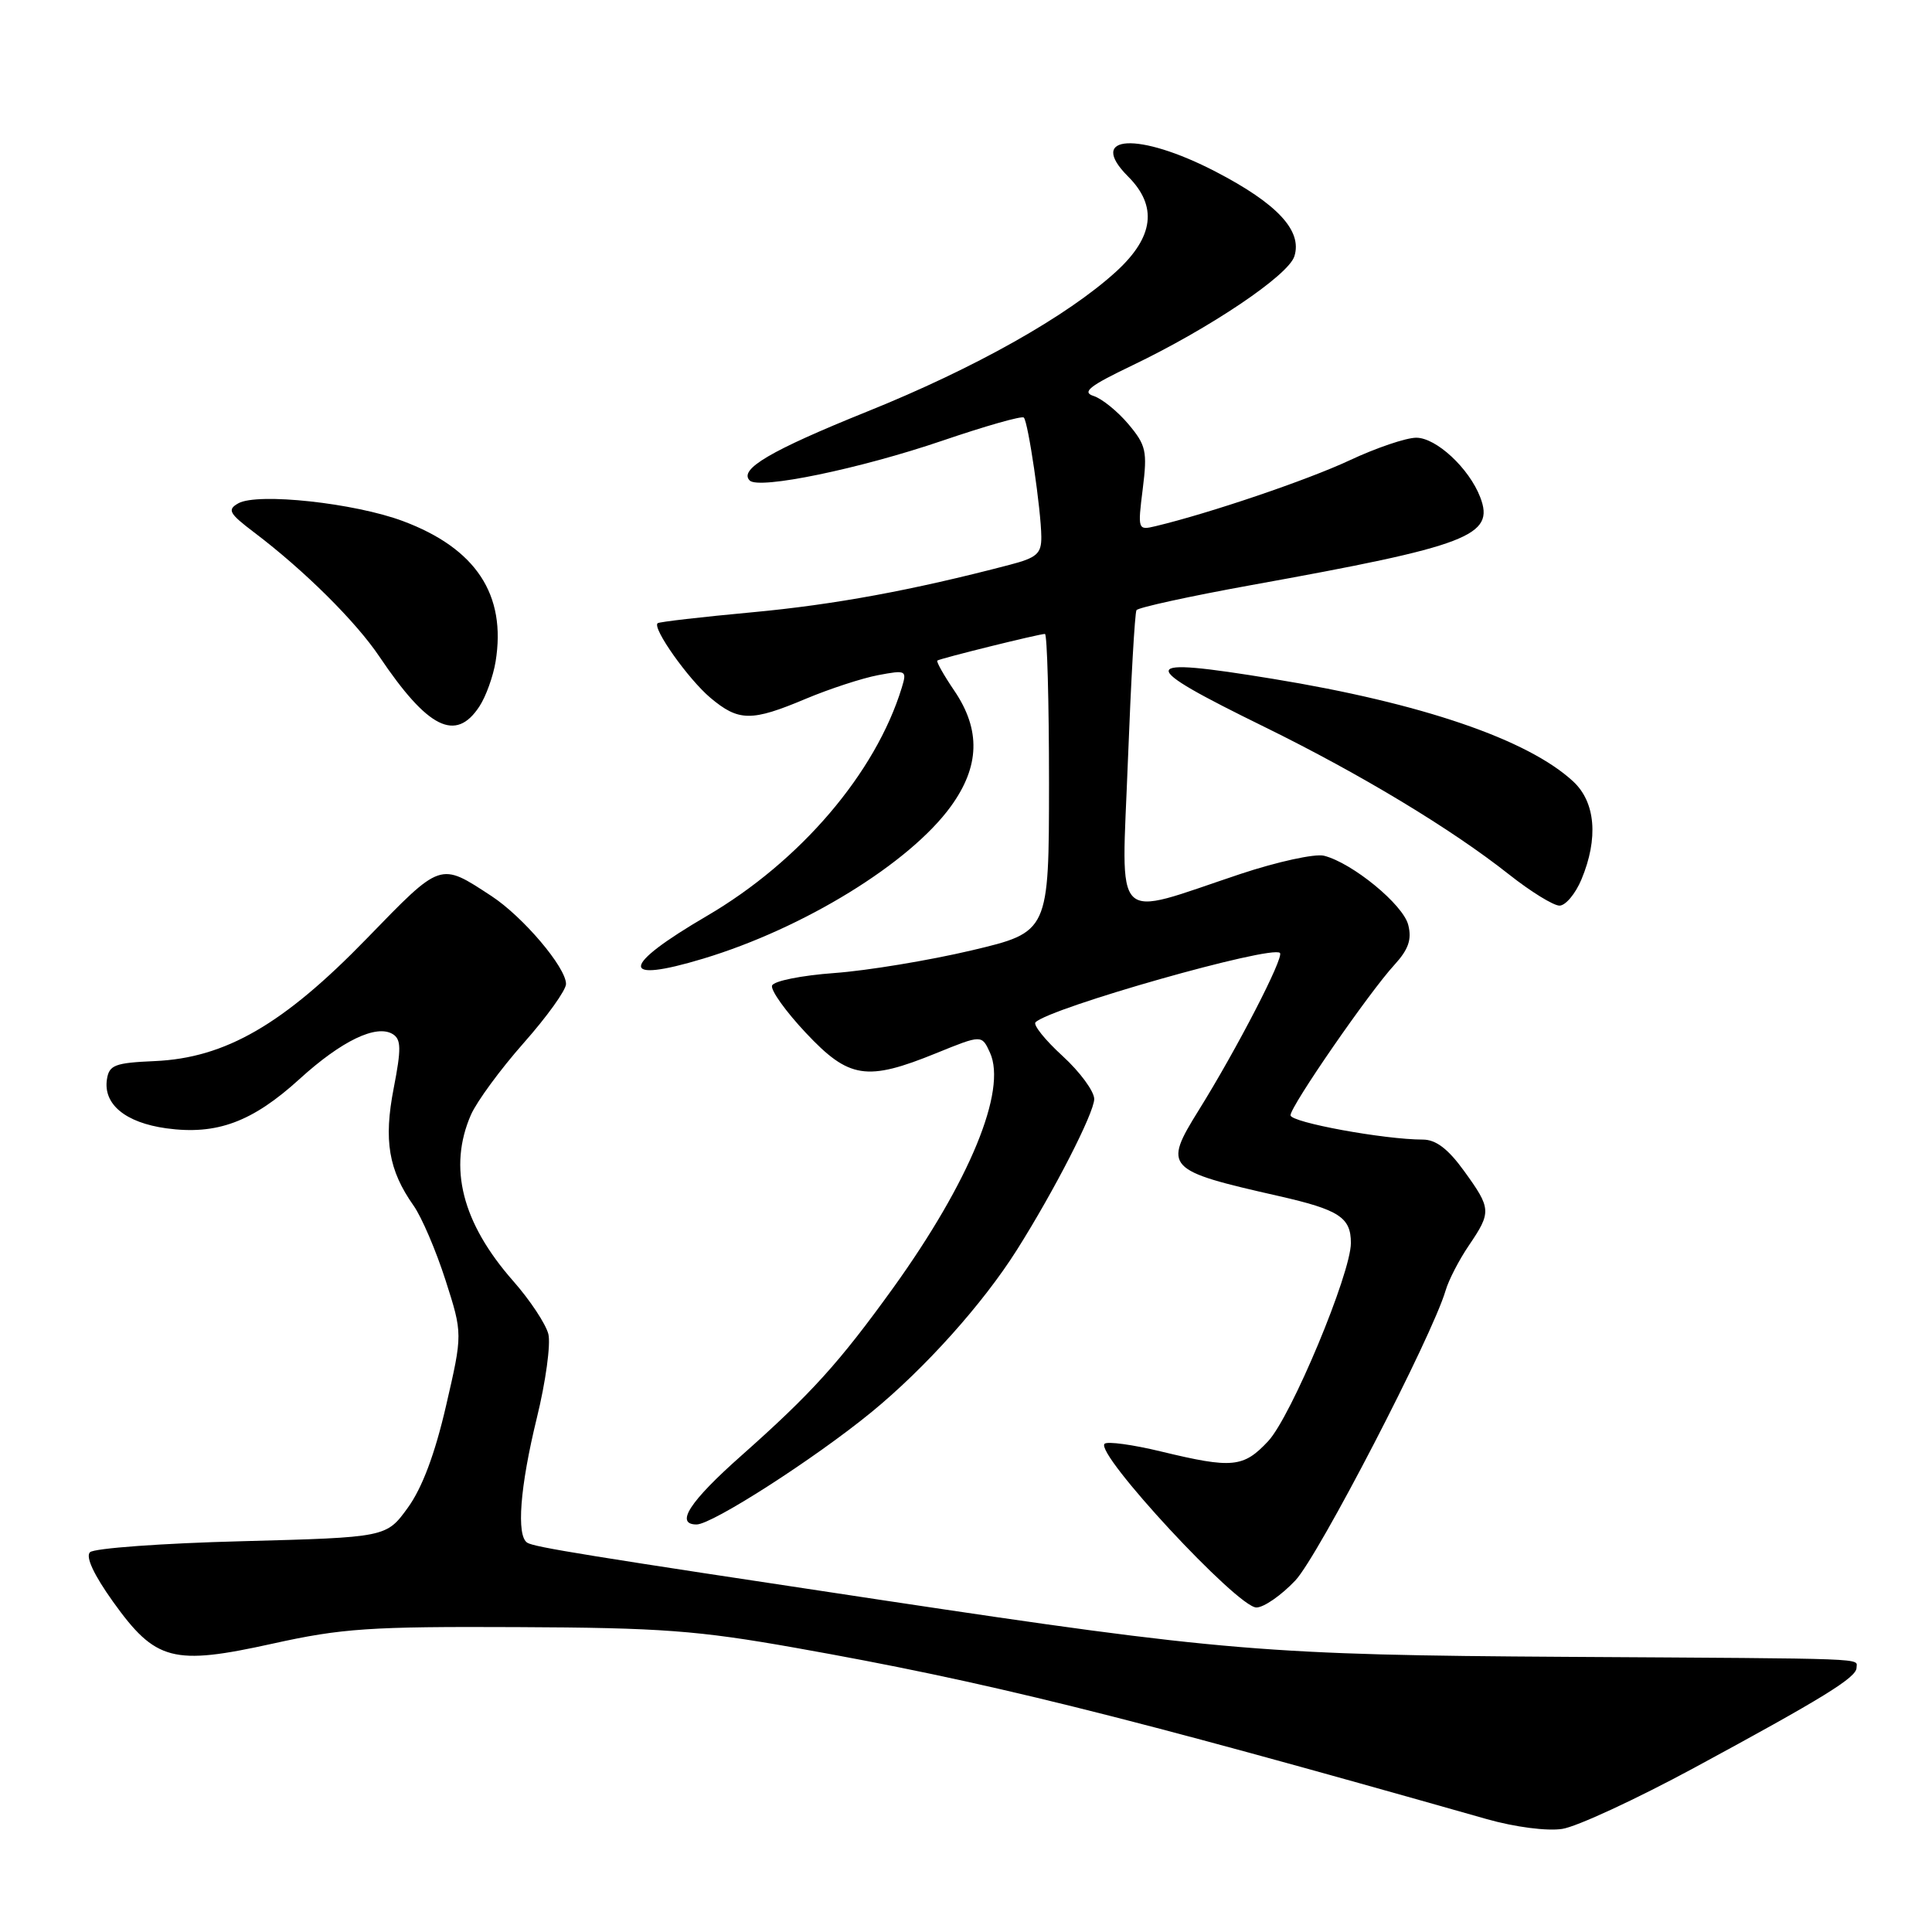 <?xml version="1.0" encoding="UTF-8" standalone="no"?>
<!DOCTYPE svg PUBLIC "-//W3C//DTD SVG 1.1//EN" "http://www.w3.org/Graphics/SVG/1.1/DTD/svg11.dtd" >
<svg xmlns="http://www.w3.org/2000/svg" xmlns:xlink="http://www.w3.org/1999/xlink" version="1.1" viewBox="0 0 256 256">
 <g >
 <path fill="currentColor"
d=" M 224.50 234.24 C 241.52 225.03 246.00 222.28 246.00 220.99 C 246.00 219.69 248.63 219.79 207.50 219.54 C 167.95 219.30 161.98 218.81 117.00 212.04 C 77.54 206.10 70.83 205.01 69.87 204.42 C 68.40 203.51 68.90 197.02 71.13 187.90 C 72.31 183.11 72.99 178.10 72.66 176.77 C 72.32 175.43 70.23 172.27 68.00 169.74 C 61.22 162.03 59.36 154.70 62.40 147.72 C 63.18 145.95 66.33 141.66 69.40 138.19 C 72.48 134.71 75.00 131.20 75.00 130.38 C 75.00 128.18 69.29 121.46 65.12 118.73 C 58.24 114.23 58.53 114.13 48.61 124.35 C 37.55 135.75 29.86 140.19 20.50 140.60 C 15.23 140.83 14.46 141.12 14.17 143.01 C 13.66 146.32 16.62 148.76 22.05 149.51 C 28.72 150.42 33.43 148.68 39.71 142.96 C 45.27 137.90 49.88 135.69 52.05 137.03 C 53.16 137.72 53.18 138.98 52.17 144.18 C 50.82 151.11 51.49 155.05 54.80 159.75 C 55.87 161.26 57.77 165.70 59.03 169.62 C 61.31 176.73 61.31 176.73 59.10 186.29 C 57.63 192.66 55.94 197.16 54.04 199.78 C 51.19 203.71 51.19 203.71 32.04 204.22 C 21.50 204.49 12.45 205.15 11.92 205.68 C 11.32 206.28 12.43 208.67 14.98 212.24 C 20.62 220.11 22.90 220.71 36.13 217.79 C 45.30 215.76 49.04 215.51 68.50 215.60 C 87.61 215.68 92.47 216.05 105.44 218.35 C 130.66 222.83 147.97 227.12 197.00 241.04 C 200.74 242.10 204.99 242.65 207.00 242.34 C 208.93 242.05 216.80 238.40 224.50 234.24 Z  M 171.64 209.42 C 174.69 206.19 189.75 177.11 191.55 171.00 C 191.95 169.62 193.34 166.93 194.64 165.02 C 197.64 160.59 197.61 160.15 193.99 155.15 C 191.88 152.23 190.26 151.00 188.53 151.00 C 183.44 151.00 171.00 148.72 171.00 147.78 C 171.00 146.57 181.42 131.48 184.79 127.82 C 186.63 125.80 187.09 124.48 186.60 122.56 C 185.93 119.86 179.19 114.34 175.44 113.39 C 174.24 113.09 169.26 114.18 164.38 115.80 C 147.12 121.55 148.61 123.04 149.45 100.86 C 149.86 90.21 150.37 81.21 150.59 80.85 C 150.81 80.50 157.63 79.01 165.74 77.54 C 194.67 72.32 198.10 71.00 196.14 65.89 C 194.67 62.05 190.31 58.00 187.66 58.00 C 186.32 58.00 182.34 59.35 178.82 61.00 C 173.22 63.62 160.27 68.01 153.12 69.72 C 150.77 70.28 150.74 70.21 151.42 64.78 C 152.04 59.79 151.87 59.00 149.51 56.19 C 148.08 54.50 146.01 52.82 144.91 52.47 C 143.31 51.96 144.35 51.14 150.01 48.43 C 160.32 43.49 170.71 36.50 171.51 33.96 C 172.59 30.57 169.24 26.98 161.09 22.75 C 150.86 17.44 143.92 17.83 149.48 23.39 C 153.41 27.32 152.89 31.41 147.91 35.97 C 141.43 41.89 129.15 48.80 114.89 54.54 C 102.10 59.70 97.86 62.19 99.34 63.67 C 100.56 64.89 113.93 62.12 124.85 58.40 C 130.54 56.46 135.41 55.07 135.66 55.33 C 136.24 55.90 137.95 67.59 137.98 71.12 C 138.00 73.37 137.40 73.90 133.75 74.85 C 120.87 78.22 110.56 80.12 99.68 81.13 C 92.98 81.75 87.34 82.40 87.14 82.58 C 86.40 83.22 91.20 89.99 94.13 92.46 C 97.88 95.61 99.57 95.63 106.78 92.59 C 109.93 91.27 114.24 89.86 116.36 89.46 C 120.08 88.76 120.19 88.82 119.49 91.12 C 116.03 102.43 106.04 114.13 93.66 121.37 C 82.20 128.07 82.01 130.40 93.20 127.02 C 106.52 123.00 120.55 114.37 126.00 106.84 C 129.83 101.55 129.97 96.71 126.45 91.52 C 125.05 89.46 124.04 87.66 124.20 87.53 C 124.56 87.25 137.68 84.00 138.46 84.00 C 138.75 84.00 139.00 92.89 139.00 103.75 C 138.99 123.50 138.99 123.50 128.75 125.93 C 123.11 127.26 114.94 128.61 110.58 128.93 C 106.19 129.25 102.50 129.99 102.30 130.60 C 102.10 131.21 104.11 134.02 106.77 136.85 C 112.49 142.94 114.82 143.31 124.06 139.55 C 130.09 137.10 130.09 137.10 131.18 139.49 C 133.45 144.49 128.48 156.56 118.36 170.64 C 111.19 180.59 107.52 184.64 98.21 192.90 C 91.38 198.95 89.40 202.00 92.30 202.00 C 94.36 202.00 107.87 193.33 115.42 187.16 C 122.55 181.33 130.23 172.77 134.75 165.61 C 139.72 157.74 144.97 147.48 144.99 145.63 C 144.99 144.61 143.11 142.04 140.79 139.92 C 138.48 137.81 136.87 135.80 137.21 135.46 C 139.14 133.53 168.52 125.19 169.60 126.27 C 170.17 126.84 163.90 138.98 158.85 147.09 C 154.10 154.73 154.42 155.08 169.43 158.48 C 177.44 160.30 179.00 161.31 179.00 164.70 C 179.00 168.74 171.09 187.69 168.04 190.96 C 164.76 194.47 163.30 194.61 153.89 192.34 C 150.10 191.42 146.71 190.96 146.36 191.31 C 145.06 192.61 163.97 213.00 166.48 213.00 C 167.46 213.00 169.78 211.39 171.64 209.42 Z  M 209.55 116.53 C 211.82 111.09 211.42 106.30 208.46 103.55 C 202.45 97.98 188.37 93.17 168.66 89.95 C 150.51 86.98 150.36 87.89 167.61 96.35 C 180.29 102.58 192.31 109.83 199.94 115.86 C 202.82 118.14 205.84 120.00 206.64 120.00 C 207.44 120.00 208.75 118.44 209.55 116.53 Z  M 63.52 93.61 C 64.39 92.29 65.35 89.61 65.67 87.66 C 67.11 78.79 63.07 72.67 53.40 69.05 C 46.99 66.65 34.14 65.26 31.58 66.69 C 30.08 67.54 30.34 68.02 33.68 70.55 C 40.30 75.56 47.14 82.34 50.27 87.00 C 56.69 96.54 60.39 98.39 63.52 93.61 Z "/>
</g>
</svg>